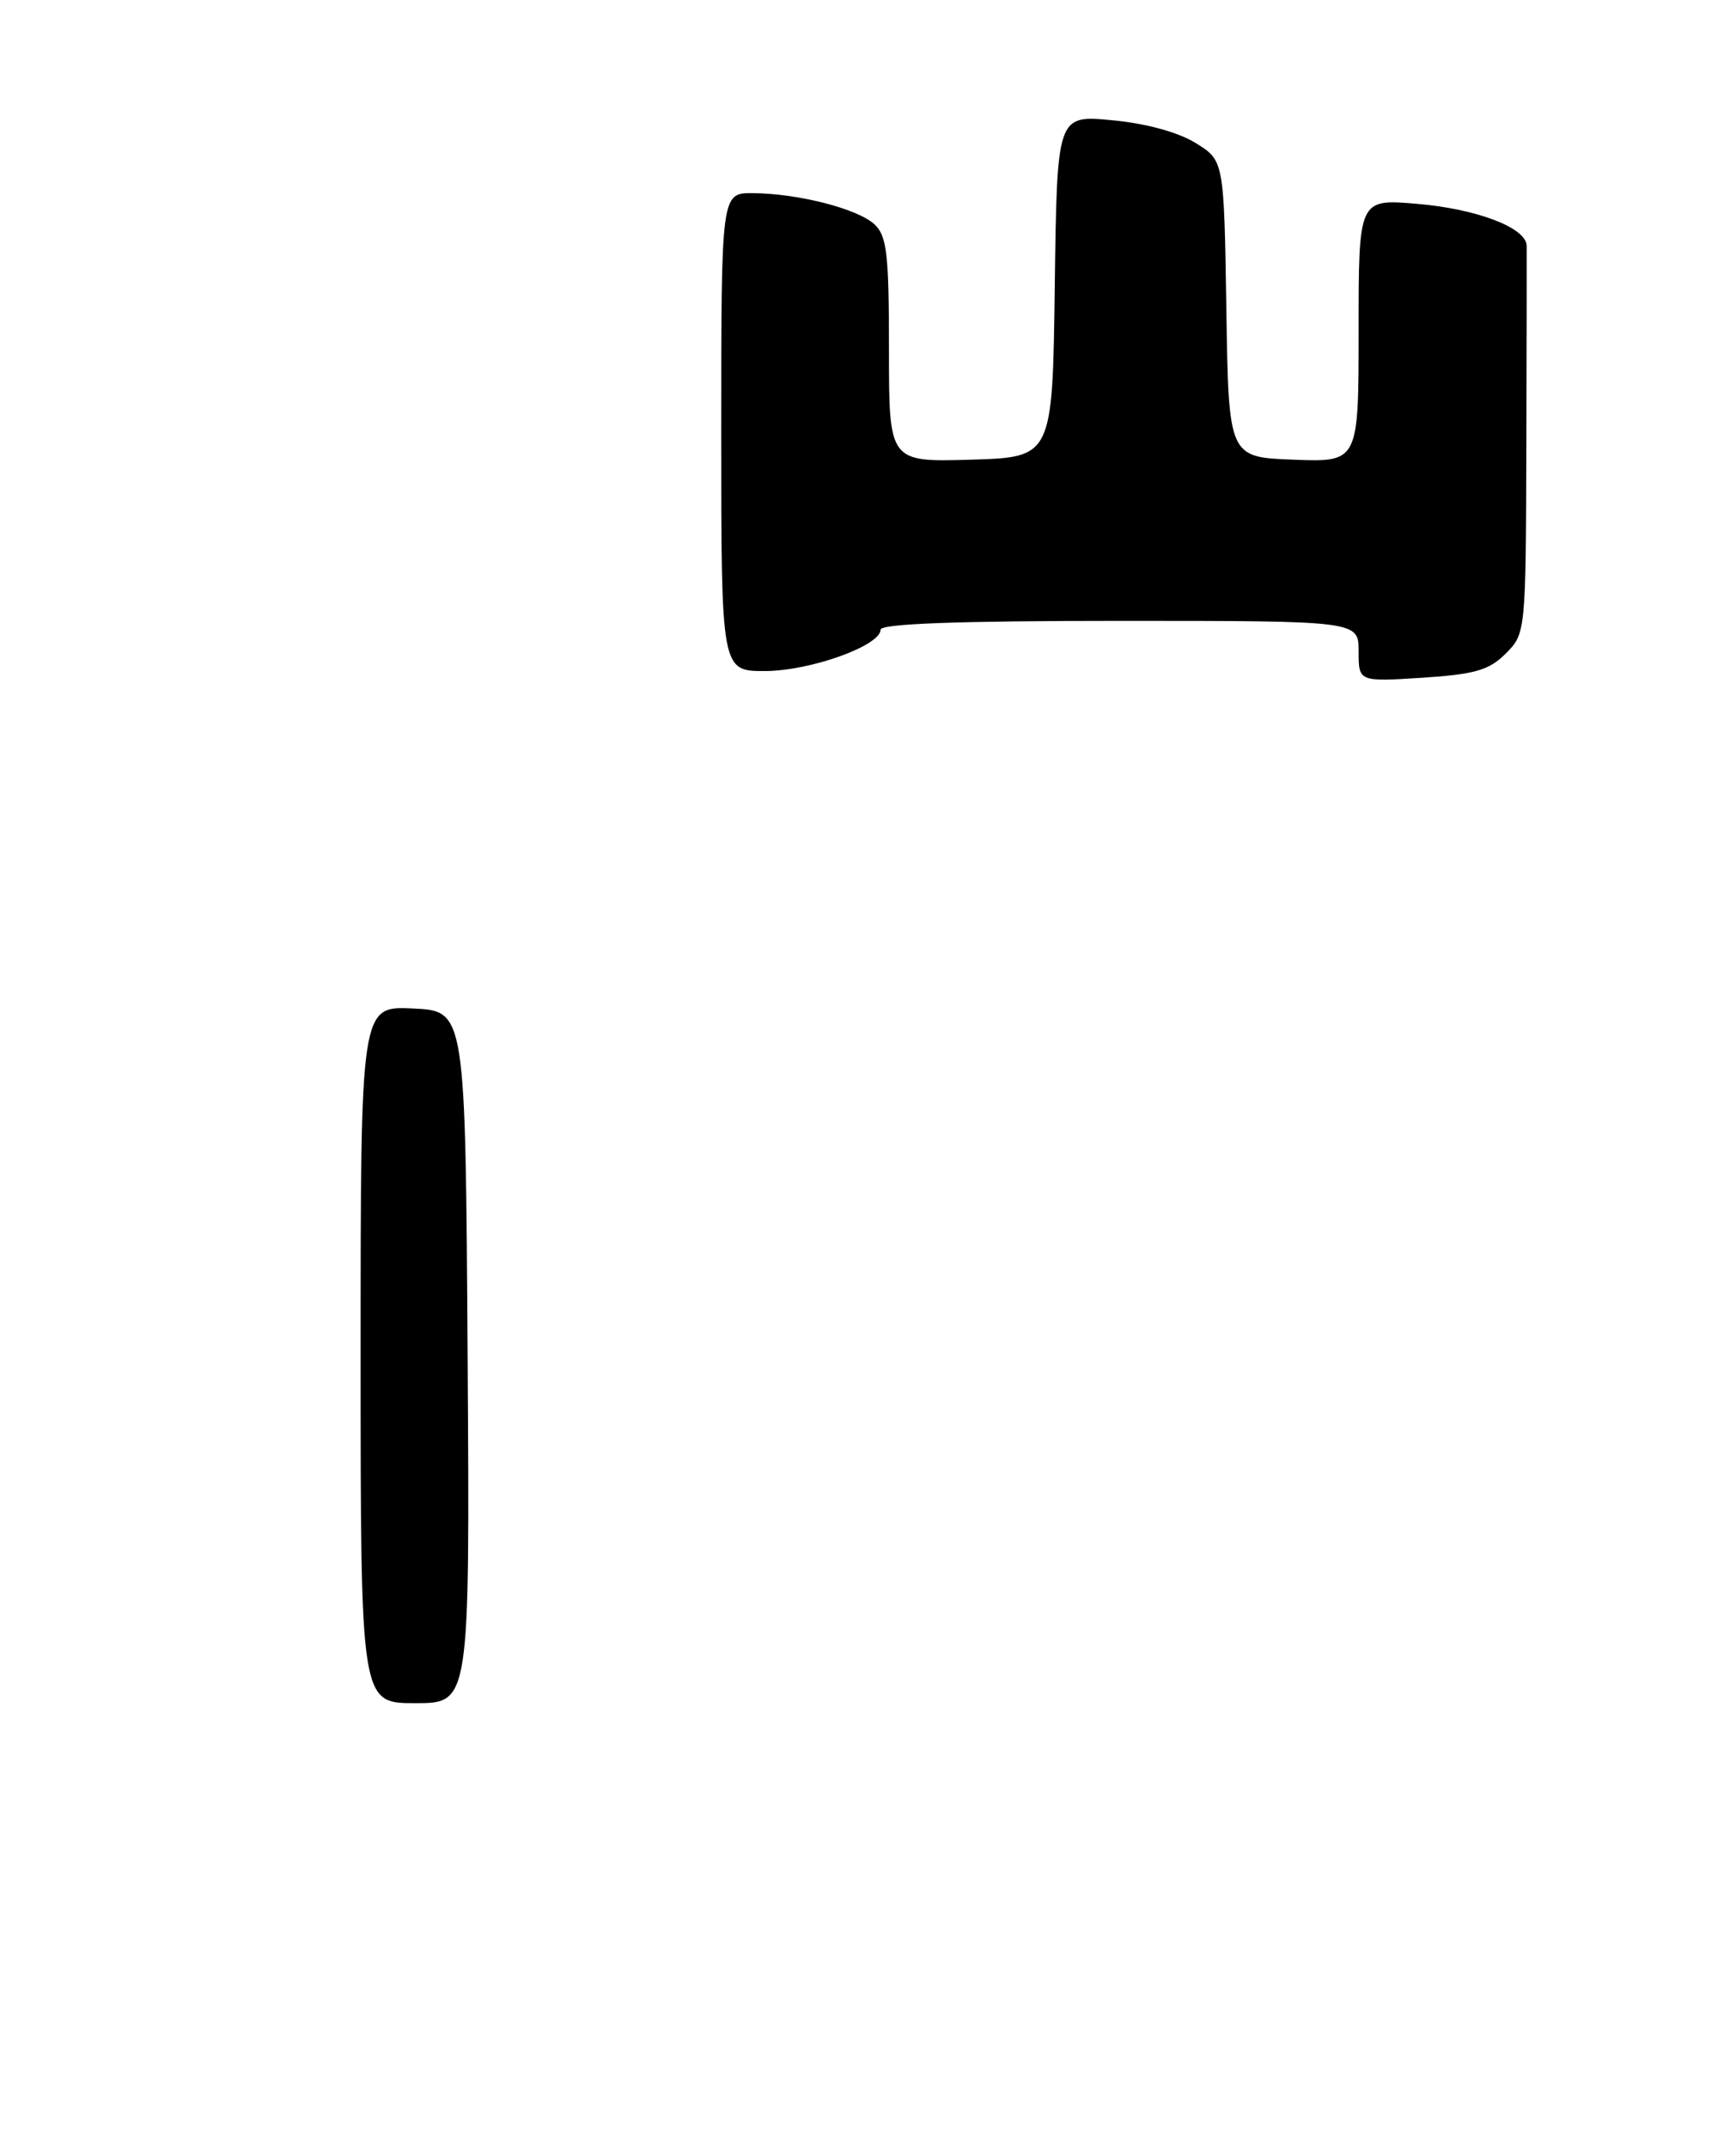 <?xml version="1.0" encoding="UTF-8" standalone="no"?>
<!DOCTYPE svg PUBLIC "-//W3C//DTD SVG 1.1//EN" "http://www.w3.org/Graphics/SVG/1.1/DTD/svg11.dtd" >
<svg xmlns="http://www.w3.org/2000/svg" xmlns:xlink="http://www.w3.org/1999/xlink" version="1.1" viewBox="0 0 207 256">
 <g >
 <path fill="currentColor"
d=" M 179.55 77.89 C 181.92 75.52 181.94 75.34 182.00 53.00 C 182.04 40.62 182.05 29.95 182.04 29.28 C 181.97 27.13 176.07 24.89 168.92 24.29 C 162.00 23.71 162.00 23.71 162.00 39.40 C 162.00 55.08 162.00 55.08 154.25 54.79 C 146.50 54.50 146.50 54.50 146.23 36.82 C 145.95 19.13 145.95 19.13 142.56 17.04 C 140.49 15.76 136.61 14.70 132.60 14.33 C 126.04 13.71 126.04 13.71 125.77 34.11 C 125.50 54.50 125.50 54.50 115.75 54.79 C 106.00 55.07 106.00 55.07 106.00 41.69 C 106.00 30.17 105.75 28.09 104.24 26.71 C 102.18 24.85 95.13 23.06 89.75 23.02 C 86.00 23.00 86.00 23.00 86.00 51.50 C 86.00 80.00 86.00 80.00 91.25 79.98 C 96.64 79.96 105.00 76.96 105.00 75.05 C 105.00 74.34 114.28 74.00 133.50 74.00 C 162.00 74.00 162.00 74.00 162.00 77.63 C 162.00 81.26 162.00 81.26 169.58 80.78 C 175.87 80.37 177.57 79.88 179.55 77.89 Z  M 43.00 161.45 C 43.00 119.90 43.00 119.90 49.25 120.20 C 55.50 120.50 55.50 120.50 55.76 161.75 C 56.02 203.00 56.02 203.00 49.51 203.00 C 43.00 203.00 43.00 203.00 43.00 161.45 Z "/>
</g>
</svg>